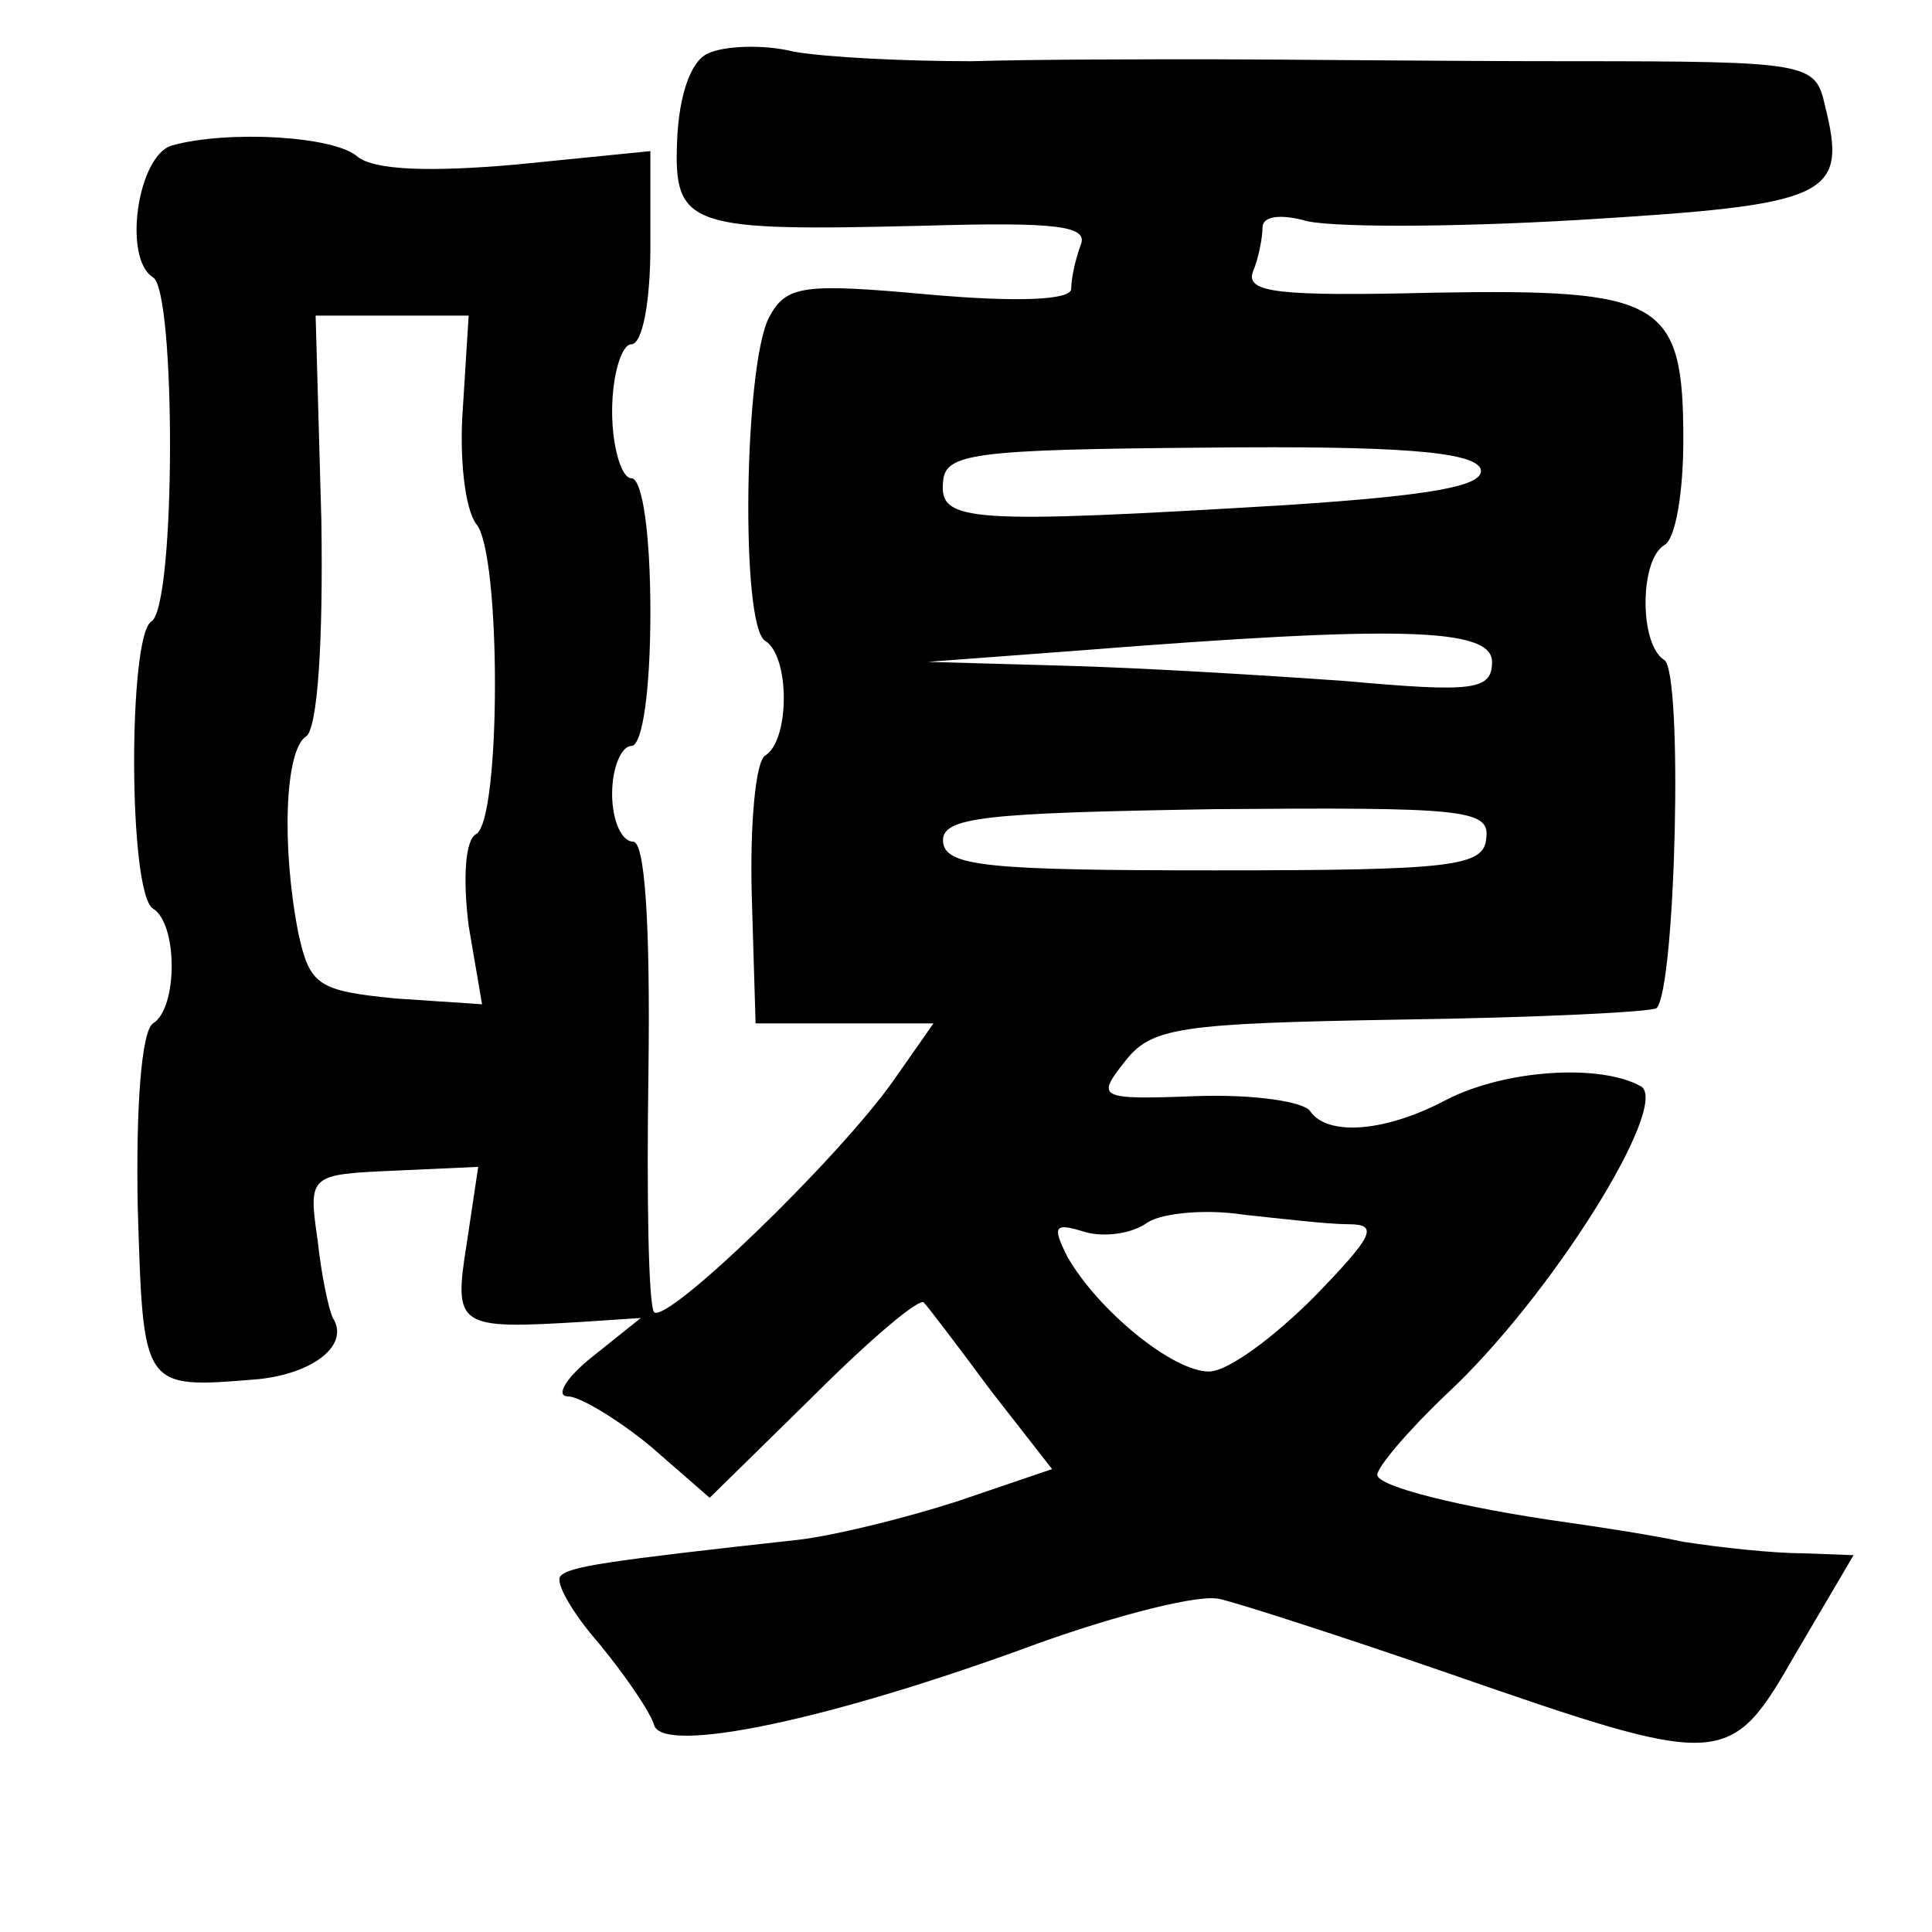 <?xml version="1.0" standalone="no"?>
<!DOCTYPE svg PUBLIC "-//W3C//DTD SVG 20010904//EN"
 "http://www.w3.org/TR/2001/REC-SVG-20010904/DTD/svg10.dtd">
<svg version="1.0" xmlns="http://www.w3.org/2000/svg"
 width="101pt" height="101pt" viewBox="0 0 101 101"
 preserveAspectRatio="xMidYMid meet">
<g transform="translate(0,101) scale(0.1,-0.1)"
fill="#000000" stroke="none">
<path d="M370 982 c-9 -4 -15 -22 -16 -45 -2 -46 6 -48 129 -45 69 2 86 0 82
-10 -3 -8 -5 -18 -5 -23 0 -6 -29 -7 -74 -3 -66 6 -75 5 -84 -12 -13 -25 -15
-161 -2 -169 13 -8 13 -52 0 -60 -5 -3 -8 -36 -7 -73 l2 -67 46 0 47 0 -21
-30 c-29 -41 -118 -127 -125 -121 -3 3 -4 60 -3 126 1 79 -2 120 -8 120 -6 0
-11 11 -11 25 0 14 5 25 10 25 6 0 10 30 10 70 0 40 -4 70 -10 70 -5 0 -10 16
-10 35 0 19 5 35 10 35 6 0 10 23 10 51 l0 50 -70 -7 c-45 -4 -74 -3 -83 4
-12 11 -68 14 -97 6 -18 -5 -26 -59 -10 -69 12 -7 12 -173 -1 -180 -12 -8 -12
-142 1 -150 13 -8 13 -52 0 -60 -6 -4 -9 -43 -8 -96 3 -96 2 -95 63 -90 29 3
48 18 39 32 -2 4 -6 22 -8 41 -5 34 -4 34 40 36 l44 2 -6 -40 c-7 -44 -5 -45
61 -41 l30 2 -25 -20 c-14 -11 -20 -21 -13 -21 6 0 26 -12 43 -26 l31 -27 54
53 c30 30 56 52 58 49 2 -2 18 -23 35 -46 l32 -41 -50 -17 c-28 -9 -65 -18
-83 -20 -100 -11 -120 -14 -124 -19 -3 -3 6 -19 20 -35 14 -17 27 -36 29 -43
5 -15 90 2 201 43 42 15 85 26 95 23 9 -2 62 -19 117 -38 147 -51 149 -51 184
10 l30 51 -27 1 c-15 0 -43 3 -62 6 -19 4 -46 8 -60 10 -57 8 -100 19 -100 25
0 4 16 23 36 42 55 51 117 151 102 161 -21 12 -71 9 -102 -7 -32 -17 -62 -19
-71 -6 -3 5 -29 9 -59 8 -52 -2 -53 -1 -38 18 14 18 28 20 145 22 71 1 131 4
133 6 10 10 14 176 4 182 -13 8 -13 52 0 60 6 3 10 28 10 55 0 73 -11 79 -130
77 -82 -2 -99 0 -95 11 3 7 5 18 5 23 0 6 9 7 21 4 11 -4 76 -4 144 0 132 8
141 12 129 60 -5 22 -8 23 -132 23 -70 0 -155 1 -189 1 -35 0 -91 0 -125 -1
-35 0 -76 2 -93 5 -16 4 -37 3 -45 -1z m-128 -185 c-2 -26 1 -53 7 -61 13 -15
13 -154 0 -162 -6 -3 -7 -24 -4 -48 l7 -41 -45 3 c-41 4 -45 7 -51 34 -9 46
-7 96 4 103 6 4 9 49 8 113 l-3 107 40 0 40 0 -3 -48z m532 -32 c3 -9 -25 -14
-101 -19 -167 -10 -182 -9 -180 12 1 15 15 17 138 18 99 1 139 -2 143 -11z m6
-101 c0 -15 -10 -16 -77 -10 -42 3 -108 7 -147 8 l-71 2 80 6 c165 13 215 12
215 -6z m-3 -92 c-1 -15 -17 -17 -142 -17 -118 0 -141 2 -142 15 -1 13 22 15
142 17 129 1 144 0 142 -15z m-72 -202 c16 0 13 -6 -18 -38 -21 -21 -45 -39
-55 -39 -19 0 -58 32 -74 60 -8 16 -7 18 9 13 10 -3 25 -1 33 5 8 5 31 7 50 4
19 -2 44 -5 55 -5z"/>
</g>
</svg>
